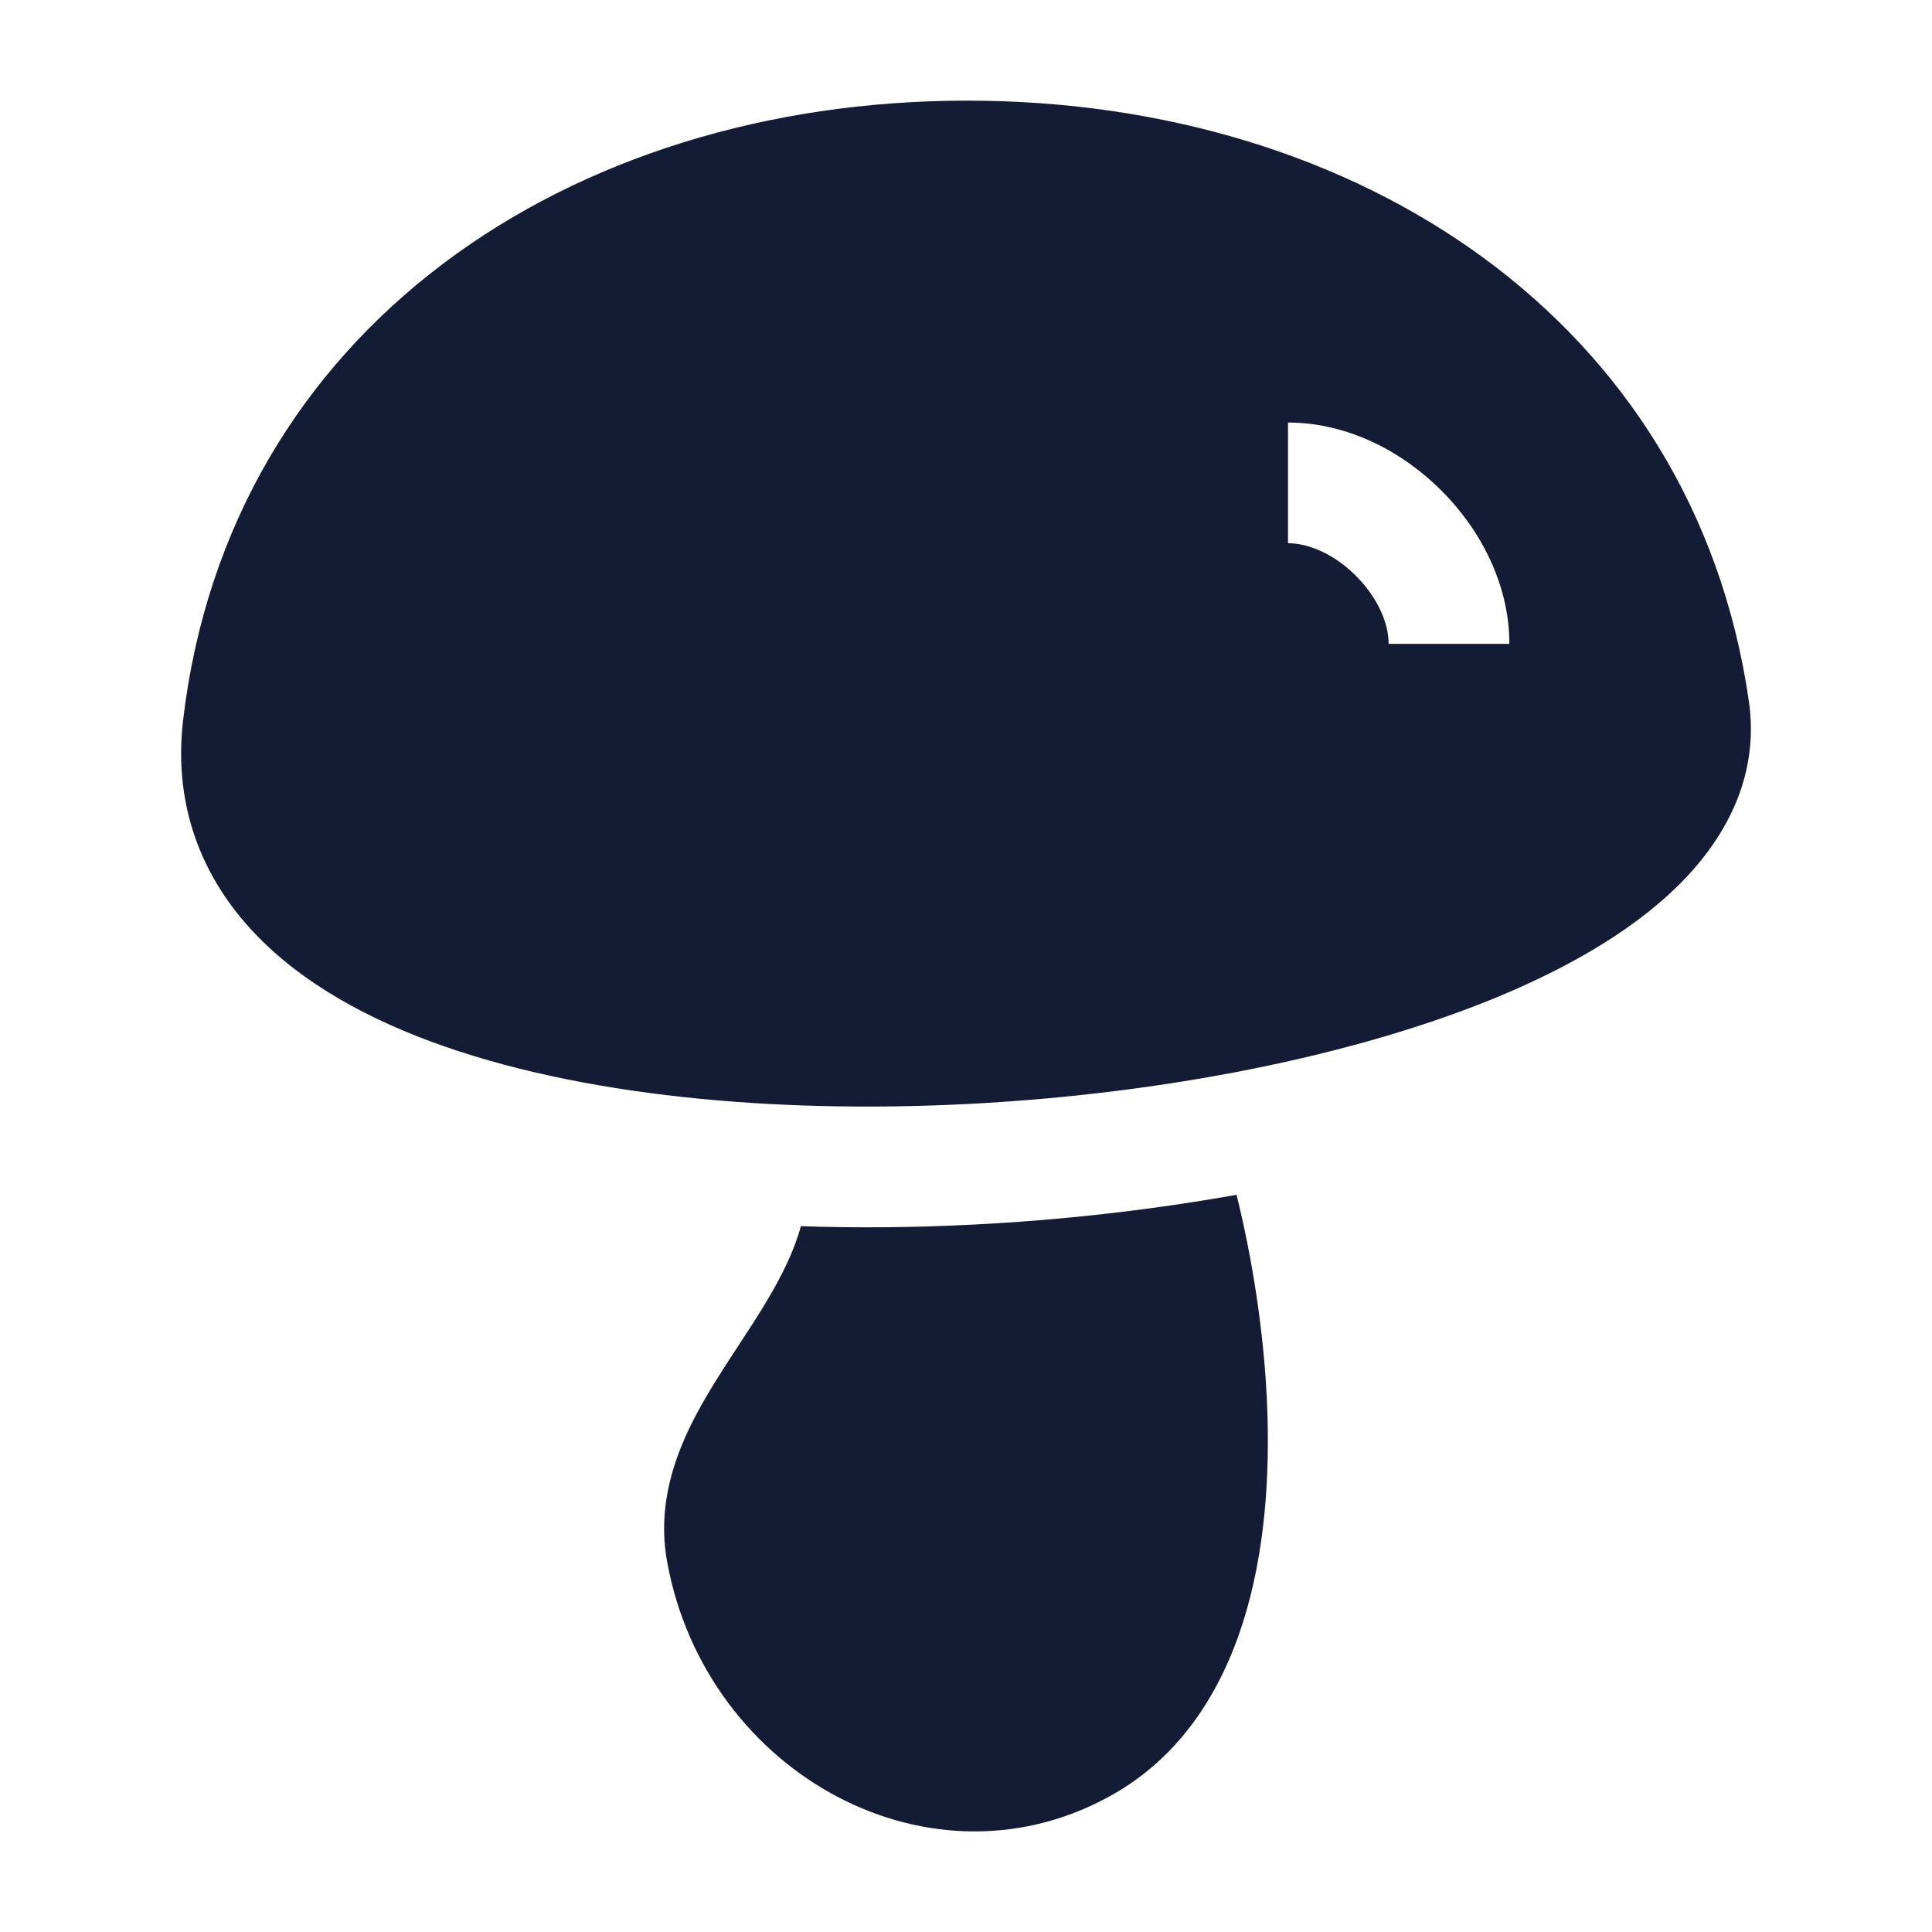 <svg width="24" height="24" viewBox="0 0 24 24" fill="none" xmlns="http://www.w3.org/2000/svg">
<path fill-rule="evenodd" clip-rule="evenodd" d="M12.015 1.25C7.073 1.25 2.85 4.082 2.275 8.941C2.159 9.925 2.453 10.777 3.043 11.461C3.614 12.122 4.436 12.599 5.354 12.939C7.19 13.619 9.634 13.836 12.02 13.714C14.411 13.593 16.836 13.125 18.648 12.366C19.55 11.987 20.351 11.515 20.913 10.934C21.487 10.34 21.852 9.585 21.725 8.71C21.043 3.988 16.876 1.25 12.015 1.25ZM16 5.249C16.744 5.249 17.425 5.613 17.905 6.093C18.386 6.573 18.75 7.254 18.75 7.998H17.25C17.25 7.742 17.114 7.423 16.845 7.154C16.575 6.884 16.256 6.748 16 6.748V5.249Z" fill="#141B34"/>
<path d="M15.361 14.842C15.559 15.647 15.7 16.541 15.739 17.418C15.78 18.346 15.71 19.305 15.441 20.152C15.171 21.003 14.683 21.792 13.857 22.273C11.598 23.586 8.773 22.048 8.288 19.405C8.157 18.69 8.386 18.067 8.655 17.561C8.79 17.308 8.947 17.062 9.095 16.835L9.173 16.716C9.297 16.527 9.413 16.349 9.523 16.165C9.717 15.841 9.865 15.538 9.949 15.232C10.668 15.257 11.389 15.248 12.096 15.212C13.184 15.157 14.292 15.033 15.361 14.842Z" fill="#141B34"/>
</svg>
